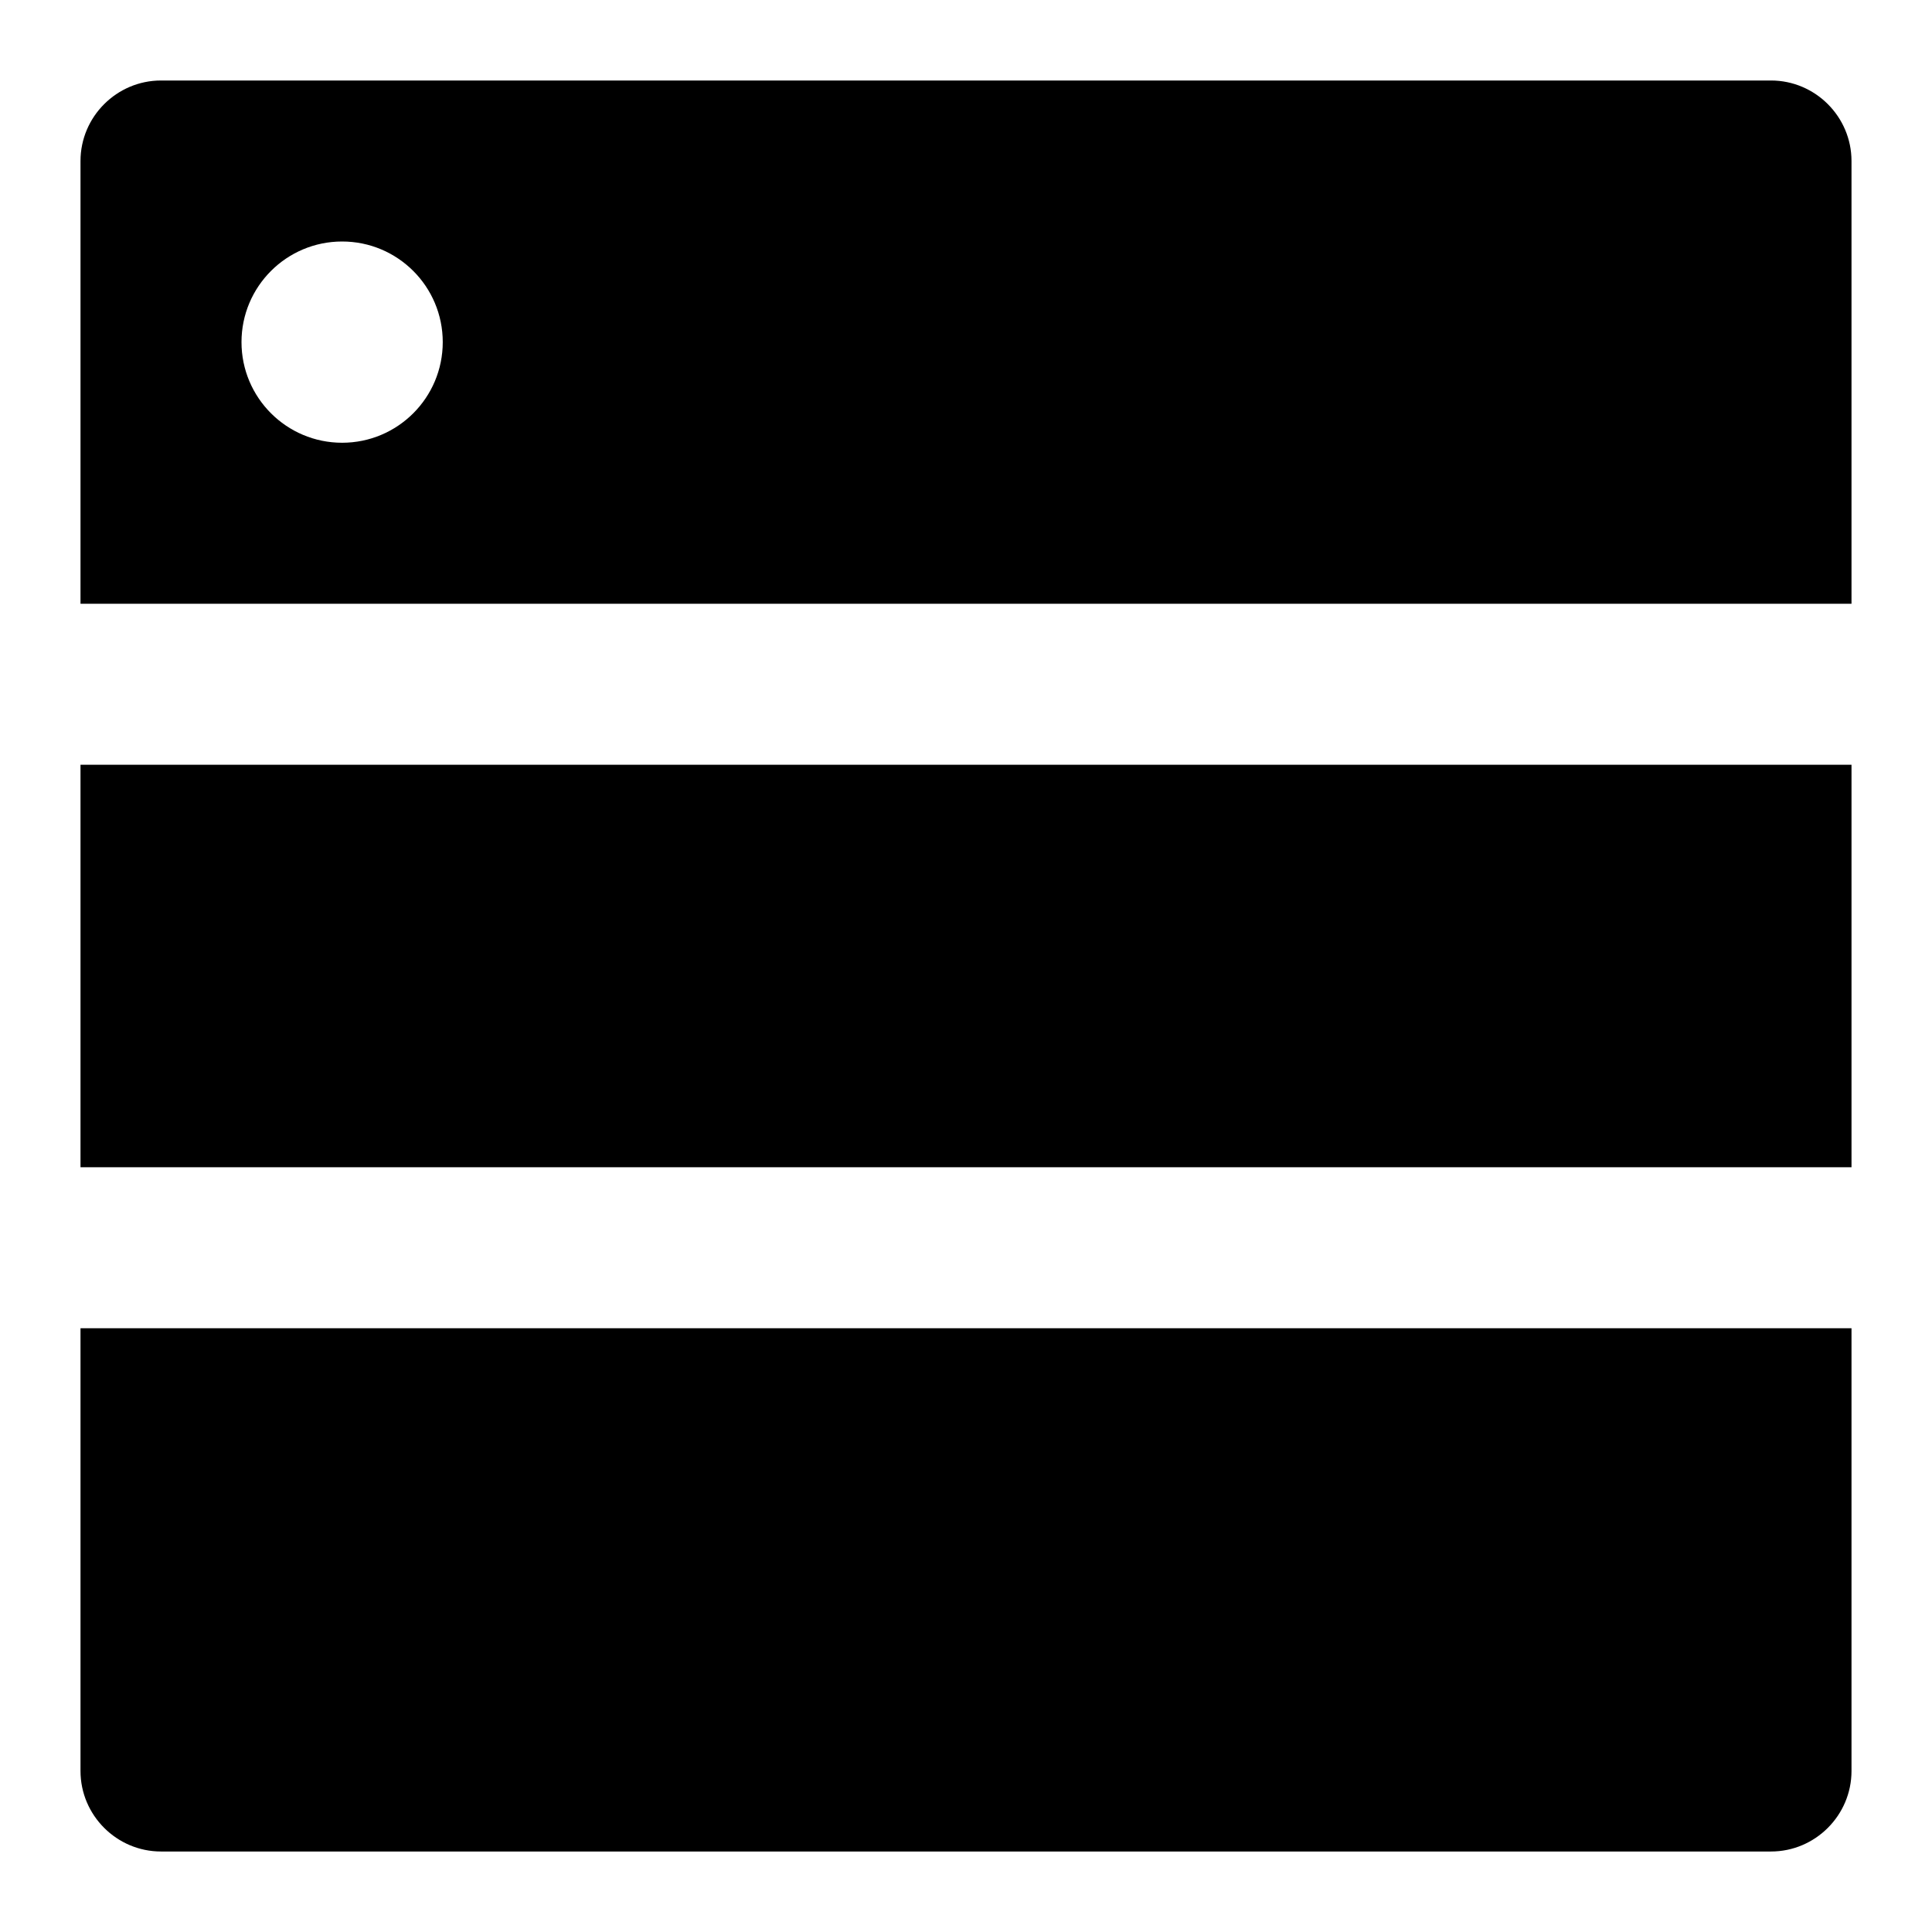 <?xml version="1.0" encoding="utf-8"?>
<!-- Generator: Adobe Illustrator 16.0.0, SVG Export Plug-In . SVG Version: 6.00 Build 0)  -->
<!DOCTYPE svg PUBLIC "-//W3C//DTD SVG 1.1//EN" "http://www.w3.org/Graphics/SVG/1.1/DTD/svg11.dtd">
<svg version="1.1" id="Layer_1" xmlns="http://www.w3.org/2000/svg" xmlns:xlink="http://www.w3.org/1999/xlink" x="0px" y="0px"
	 width="48px" height="48px" viewBox="0 0 48 48" enable-background="new 0 0 48 48" xml:space="preserve">
<g>
	<path  d="M44,2H4C2.9,2,2,2.9,2,4v11h44V4C46,2.9,45.1,2,44,2z M8.5,11C7.119,11,6,9.88,6,8.5C6,7.119,7.119,6,8.5,6
		S11,7.119,11,8.5C11,9.88,9.881,11,8.5,11z"/>
	<path  d="M2,44c0,1.1,0.9,2,2,2h40c1.1,0,2-0.9,2-2V33H2V44z"/>
	<rect x="2" y="19"  width="44" height="10"/>
</g>
</svg>
